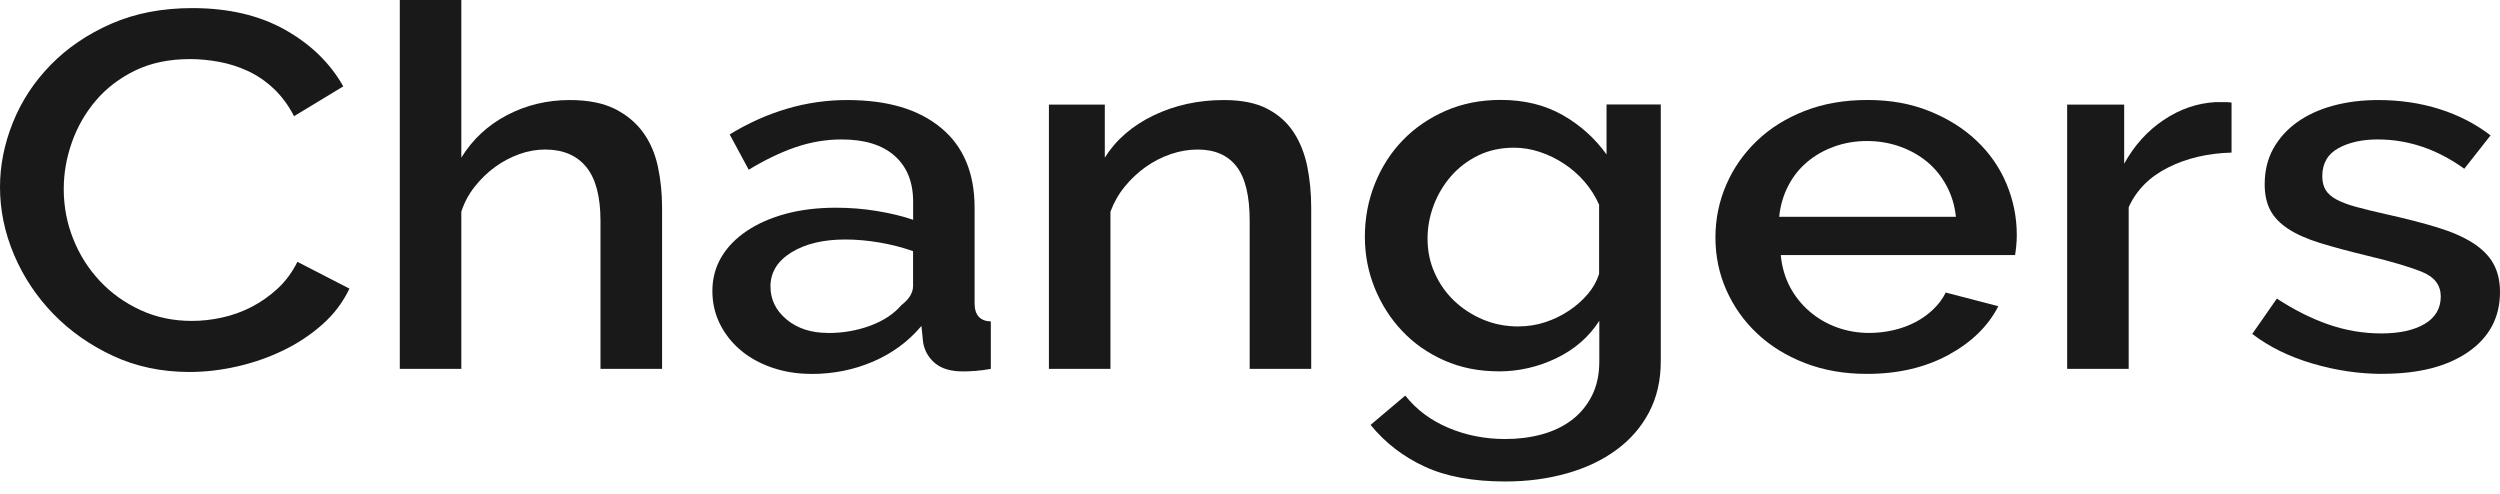 <svg width="167" height="33" viewBox="0 0 167 33" fill="none" xmlns="http://www.w3.org/2000/svg">
<path d="M0 12.488C0 11.049 0.287 9.614 0.86 8.184C1.434 6.754 2.275 5.472 3.384 4.337C4.492 3.201 5.84 2.285 7.432 1.586C9.023 0.888 10.83 0.541 12.847 0.541C15.26 0.541 17.329 1.026 19.045 1.99C20.766 2.959 22.056 4.218 22.931 5.771L19.643 7.761C19.27 7.039 18.82 6.436 18.3 5.937C17.779 5.443 17.205 5.049 16.584 4.755C15.963 4.465 15.313 4.256 14.639 4.132C13.965 4.009 13.32 3.947 12.698 3.947C11.303 3.947 10.084 4.199 9.037 4.707C7.991 5.215 7.111 5.885 6.404 6.716C5.697 7.548 5.162 8.483 4.798 9.519C4.435 10.555 4.258 11.59 4.258 12.626C4.258 13.794 4.469 14.91 4.894 15.965C5.314 17.024 5.907 17.955 6.667 18.767C7.427 19.58 8.33 20.226 9.377 20.71C10.424 21.195 11.57 21.437 12.813 21.437C13.463 21.437 14.127 21.366 14.811 21.218C15.494 21.071 16.154 20.834 16.789 20.511C17.425 20.183 18.008 19.774 18.543 19.28C19.079 18.787 19.518 18.188 19.867 17.49L23.342 19.28C22.916 20.178 22.319 20.976 21.549 21.66C20.775 22.349 19.905 22.929 18.935 23.399C17.965 23.869 16.938 24.23 15.853 24.477C14.768 24.724 13.707 24.848 12.66 24.848C10.791 24.848 9.085 24.487 7.542 23.769C5.998 23.047 4.665 22.111 3.546 20.953C2.428 19.794 1.553 18.478 0.932 17.005C0.311 15.533 0 14.032 0 12.502L0 12.488Z" fill="#191919"/>
<path d="M44.222 24.639H40.112V14.749C40.112 13.129 39.796 11.932 39.161 11.153C38.525 10.379 37.612 9.989 36.417 9.989C35.844 9.989 35.27 10.089 34.697 10.293C34.123 10.498 33.583 10.783 33.072 11.153C32.561 11.524 32.107 11.966 31.71 12.469C31.313 12.973 31.012 13.533 30.816 14.141V24.639H26.706V0H30.816V10.531C31.562 9.315 32.58 8.37 33.861 7.695C35.142 7.021 36.542 6.683 38.062 6.683C39.28 6.683 40.284 6.883 41.068 7.272C41.852 7.667 42.482 8.189 42.956 8.84C43.429 9.491 43.758 10.251 43.945 11.12C44.131 11.985 44.227 12.906 44.227 13.87V24.634L44.222 24.639Z" fill="#191919"/>
<path d="M54.196 24.976C53.25 24.976 52.371 24.834 51.563 24.553C50.755 24.273 50.057 23.884 49.47 23.39C48.887 22.895 48.423 22.311 48.089 21.637C47.754 20.962 47.587 20.231 47.587 19.442C47.587 18.611 47.787 17.856 48.184 17.181C48.581 16.507 49.149 15.922 49.885 15.428C50.621 14.934 51.491 14.55 52.5 14.279C53.508 14.008 54.622 13.875 55.84 13.875C56.763 13.875 57.671 13.946 58.569 14.094C59.468 14.241 60.275 14.435 60.997 14.682V13.466C60.997 12.16 60.586 11.144 59.764 10.412C58.942 9.681 57.762 9.315 56.218 9.315C55.171 9.315 54.144 9.491 53.135 9.837C52.127 10.184 51.085 10.688 50.014 11.338L48.743 8.978C51.257 7.448 53.871 6.683 56.586 6.683C59.3 6.683 61.365 7.301 62.861 8.541C64.357 9.776 65.103 11.557 65.103 13.875V20.254C65.103 21.043 65.461 21.447 66.187 21.471V24.643C65.791 24.71 65.447 24.758 65.16 24.776C64.873 24.8 64.596 24.81 64.319 24.81C63.52 24.81 62.904 24.629 62.469 24.268C62.034 23.907 61.767 23.447 61.666 22.886L61.551 21.774C60.682 22.81 59.602 23.603 58.321 24.154C57.04 24.705 55.663 24.981 54.191 24.981L54.196 24.976ZM55.315 22.245C56.309 22.245 57.25 22.083 58.134 21.756C59.019 21.428 59.707 20.972 60.209 20.387C60.734 19.984 60.992 19.556 60.992 19.105V16.777C60.295 16.53 59.554 16.34 58.77 16.203C57.986 16.07 57.221 15.998 56.471 15.998C55.004 15.998 53.8 16.283 52.868 16.858C51.936 17.433 51.467 18.193 51.467 19.133C51.467 20.012 51.831 20.748 52.552 21.347C53.274 21.945 54.196 22.24 55.315 22.24V22.245Z" fill="#191919"/>
<path d="M87.589 24.639H83.478V14.749C83.478 13.086 83.187 11.875 82.599 11.12C82.016 10.365 81.146 9.989 80.004 9.989C79.407 9.989 78.809 10.089 78.212 10.293C77.614 10.498 77.055 10.783 76.53 11.153C76.009 11.524 75.54 11.966 75.129 12.469C74.718 12.973 74.403 13.533 74.178 14.141V24.639H70.068V6.987H73.801V10.531C74.546 9.339 75.631 8.398 77.05 7.714C78.47 7.03 80.037 6.683 81.758 6.683C82.929 6.683 83.885 6.873 84.635 7.258C85.385 7.643 85.973 8.165 86.408 8.826C86.843 9.486 87.149 10.255 87.326 11.12C87.498 11.985 87.589 12.906 87.589 13.87V24.634V24.639Z" fill="#191919"/>
<path d="M100.101 24.805C98.781 24.805 97.572 24.562 96.478 24.078C95.383 23.593 94.442 22.938 93.658 22.102C92.874 21.271 92.263 20.311 91.828 19.233C91.393 18.155 91.173 17.015 91.173 15.822C91.173 14.563 91.398 13.376 91.847 12.26C92.296 11.148 92.917 10.179 93.716 9.357C94.514 8.536 95.465 7.885 96.573 7.4C97.682 6.916 98.91 6.674 100.253 6.674C101.821 6.674 103.197 7.011 104.383 7.685C105.568 8.36 106.543 9.239 107.317 10.317V6.978H110.94V24.13C110.94 25.413 110.677 26.548 110.156 27.541C109.635 28.534 108.904 29.37 107.972 30.054C107.04 30.738 105.936 31.265 104.665 31.621C103.393 31.982 102.027 32.163 100.555 32.163C98.39 32.163 96.588 31.83 95.159 31.165C93.725 30.5 92.525 29.574 91.555 28.382L93.873 26.425C94.619 27.37 95.584 28.087 96.769 28.586C97.955 29.085 99.216 29.327 100.559 29.327C101.405 29.327 102.208 29.227 102.968 29.023C103.728 28.819 104.392 28.505 104.966 28.078C105.539 27.65 105.993 27.109 106.328 26.458C106.662 25.807 106.834 25.028 106.834 24.13V21.432C106.137 22.511 105.176 23.346 103.957 23.931C102.739 24.515 101.453 24.809 100.11 24.809L100.101 24.805ZM101.443 21.803C102.065 21.803 102.662 21.708 103.236 21.518C103.809 21.328 104.34 21.066 104.822 20.743C105.31 20.416 105.726 20.045 106.075 19.632C106.423 19.214 106.672 18.772 106.82 18.297V13.675C106.572 13.115 106.247 12.602 105.85 12.141C105.453 11.68 104.999 11.281 104.488 10.944C103.976 10.607 103.436 10.341 102.863 10.151C102.289 9.961 101.716 9.866 101.147 9.866C100.249 9.866 99.446 10.041 98.739 10.388C98.031 10.735 97.424 11.2 96.927 11.771C96.43 12.345 96.043 12.991 95.771 13.713C95.498 14.435 95.36 15.176 95.36 15.941C95.36 16.753 95.513 17.509 95.828 18.216C96.139 18.924 96.569 19.546 97.118 20.074C97.668 20.601 98.308 21.024 99.044 21.337C99.78 21.651 100.583 21.808 101.453 21.808L101.443 21.803Z" fill="#191919"/>
<path d="M124.714 24.976C123.194 24.976 121.813 24.734 120.565 24.25C119.318 23.765 118.257 23.11 117.373 22.274C116.489 21.442 115.805 20.473 115.318 19.371C114.83 18.269 114.591 17.101 114.591 15.861C114.591 14.621 114.835 13.448 115.318 12.332C115.8 11.215 116.489 10.242 117.373 9.396C118.257 8.55 119.323 7.89 120.565 7.406C121.808 6.921 123.203 6.679 124.747 6.679C126.291 6.679 127.643 6.926 128.876 7.42C130.109 7.914 131.161 8.574 132.031 9.396C132.9 10.218 133.569 11.173 134.028 12.265C134.487 13.358 134.721 14.498 134.721 15.69C134.721 15.961 134.707 16.212 134.683 16.45C134.659 16.687 134.635 16.882 134.607 17.039H118.955C119.031 17.828 119.237 18.535 119.571 19.167C119.906 19.799 120.345 20.345 120.881 20.806C121.416 21.267 122.028 21.623 122.711 21.87C123.394 22.117 124.111 22.24 124.857 22.24C125.402 22.24 125.947 22.179 126.482 22.055C127.017 21.932 127.509 21.751 127.959 21.514C128.408 21.276 128.805 20.991 129.153 20.654C129.502 20.317 129.775 19.946 129.975 19.542L133.488 20.454C132.814 21.78 131.701 22.867 130.148 23.713C128.589 24.558 126.778 24.976 124.714 24.976ZM130.654 14.483C130.578 13.742 130.372 13.054 130.038 12.427C129.703 11.795 129.273 11.263 128.747 10.821C128.222 10.384 127.615 10.042 126.917 9.79C126.219 9.543 125.483 9.42 124.714 9.42C123.944 9.42 123.213 9.543 122.529 9.79C121.846 10.037 121.239 10.379 120.718 10.821C120.197 11.258 119.772 11.795 119.447 12.427C119.122 13.058 118.926 13.742 118.849 14.483H130.654Z" fill="#191919"/>
<path d="M149.068 10.193C147.477 10.236 146.062 10.569 144.829 11.191C143.596 11.808 142.717 12.692 142.196 13.841V24.639H138.086V6.987H141.895V10.934C142.569 9.718 143.443 8.745 144.528 8.018C145.613 7.286 146.774 6.887 148.022 6.821H148.638C148.801 6.821 148.944 6.83 149.068 6.854V10.193Z" fill="#191919"/>
<path d="M159.153 24.976C157.585 24.976 156.022 24.743 154.464 24.282C152.906 23.822 151.568 23.162 150.45 22.306L152.094 19.946C153.265 20.71 154.421 21.29 155.568 21.684C156.715 22.078 157.886 22.273 159.081 22.273C160.276 22.273 161.265 22.059 161.977 21.632C162.689 21.204 163.043 20.596 163.043 19.808C163.043 19.067 162.646 18.525 161.848 18.188C161.05 17.851 159.807 17.48 158.115 17.077C156.897 16.782 155.85 16.502 154.975 16.231C154.106 15.96 153.394 15.647 152.849 15.286C152.299 14.925 151.902 14.511 151.654 14.037C151.405 13.566 151.281 12.992 151.281 12.317C151.281 11.419 151.472 10.616 151.859 9.923C152.247 9.229 152.782 8.636 153.465 8.151C154.149 7.667 154.952 7.301 155.874 7.054C156.796 6.807 157.79 6.683 158.861 6.683C160.328 6.683 161.7 6.888 162.971 7.291C164.242 7.695 165.375 8.279 166.369 9.044L164.615 11.272C162.799 9.966 160.868 9.315 158.828 9.315C157.781 9.315 156.902 9.514 156.194 9.904C155.487 10.298 155.128 10.921 155.128 11.775C155.128 12.136 155.205 12.441 155.353 12.688C155.501 12.934 155.745 13.148 156.079 13.329C156.414 13.509 156.849 13.671 157.384 13.818C157.919 13.965 158.584 14.127 159.382 14.307C160.701 14.602 161.838 14.892 162.799 15.186C163.76 15.481 164.548 15.823 165.17 16.217C165.791 16.611 166.254 17.072 166.551 17.599C166.847 18.126 167 18.763 167 19.504C167 21.19 166.297 22.525 164.888 23.503C163.482 24.482 161.571 24.971 159.153 24.971V24.976Z" fill="#191919"/>
</svg>
